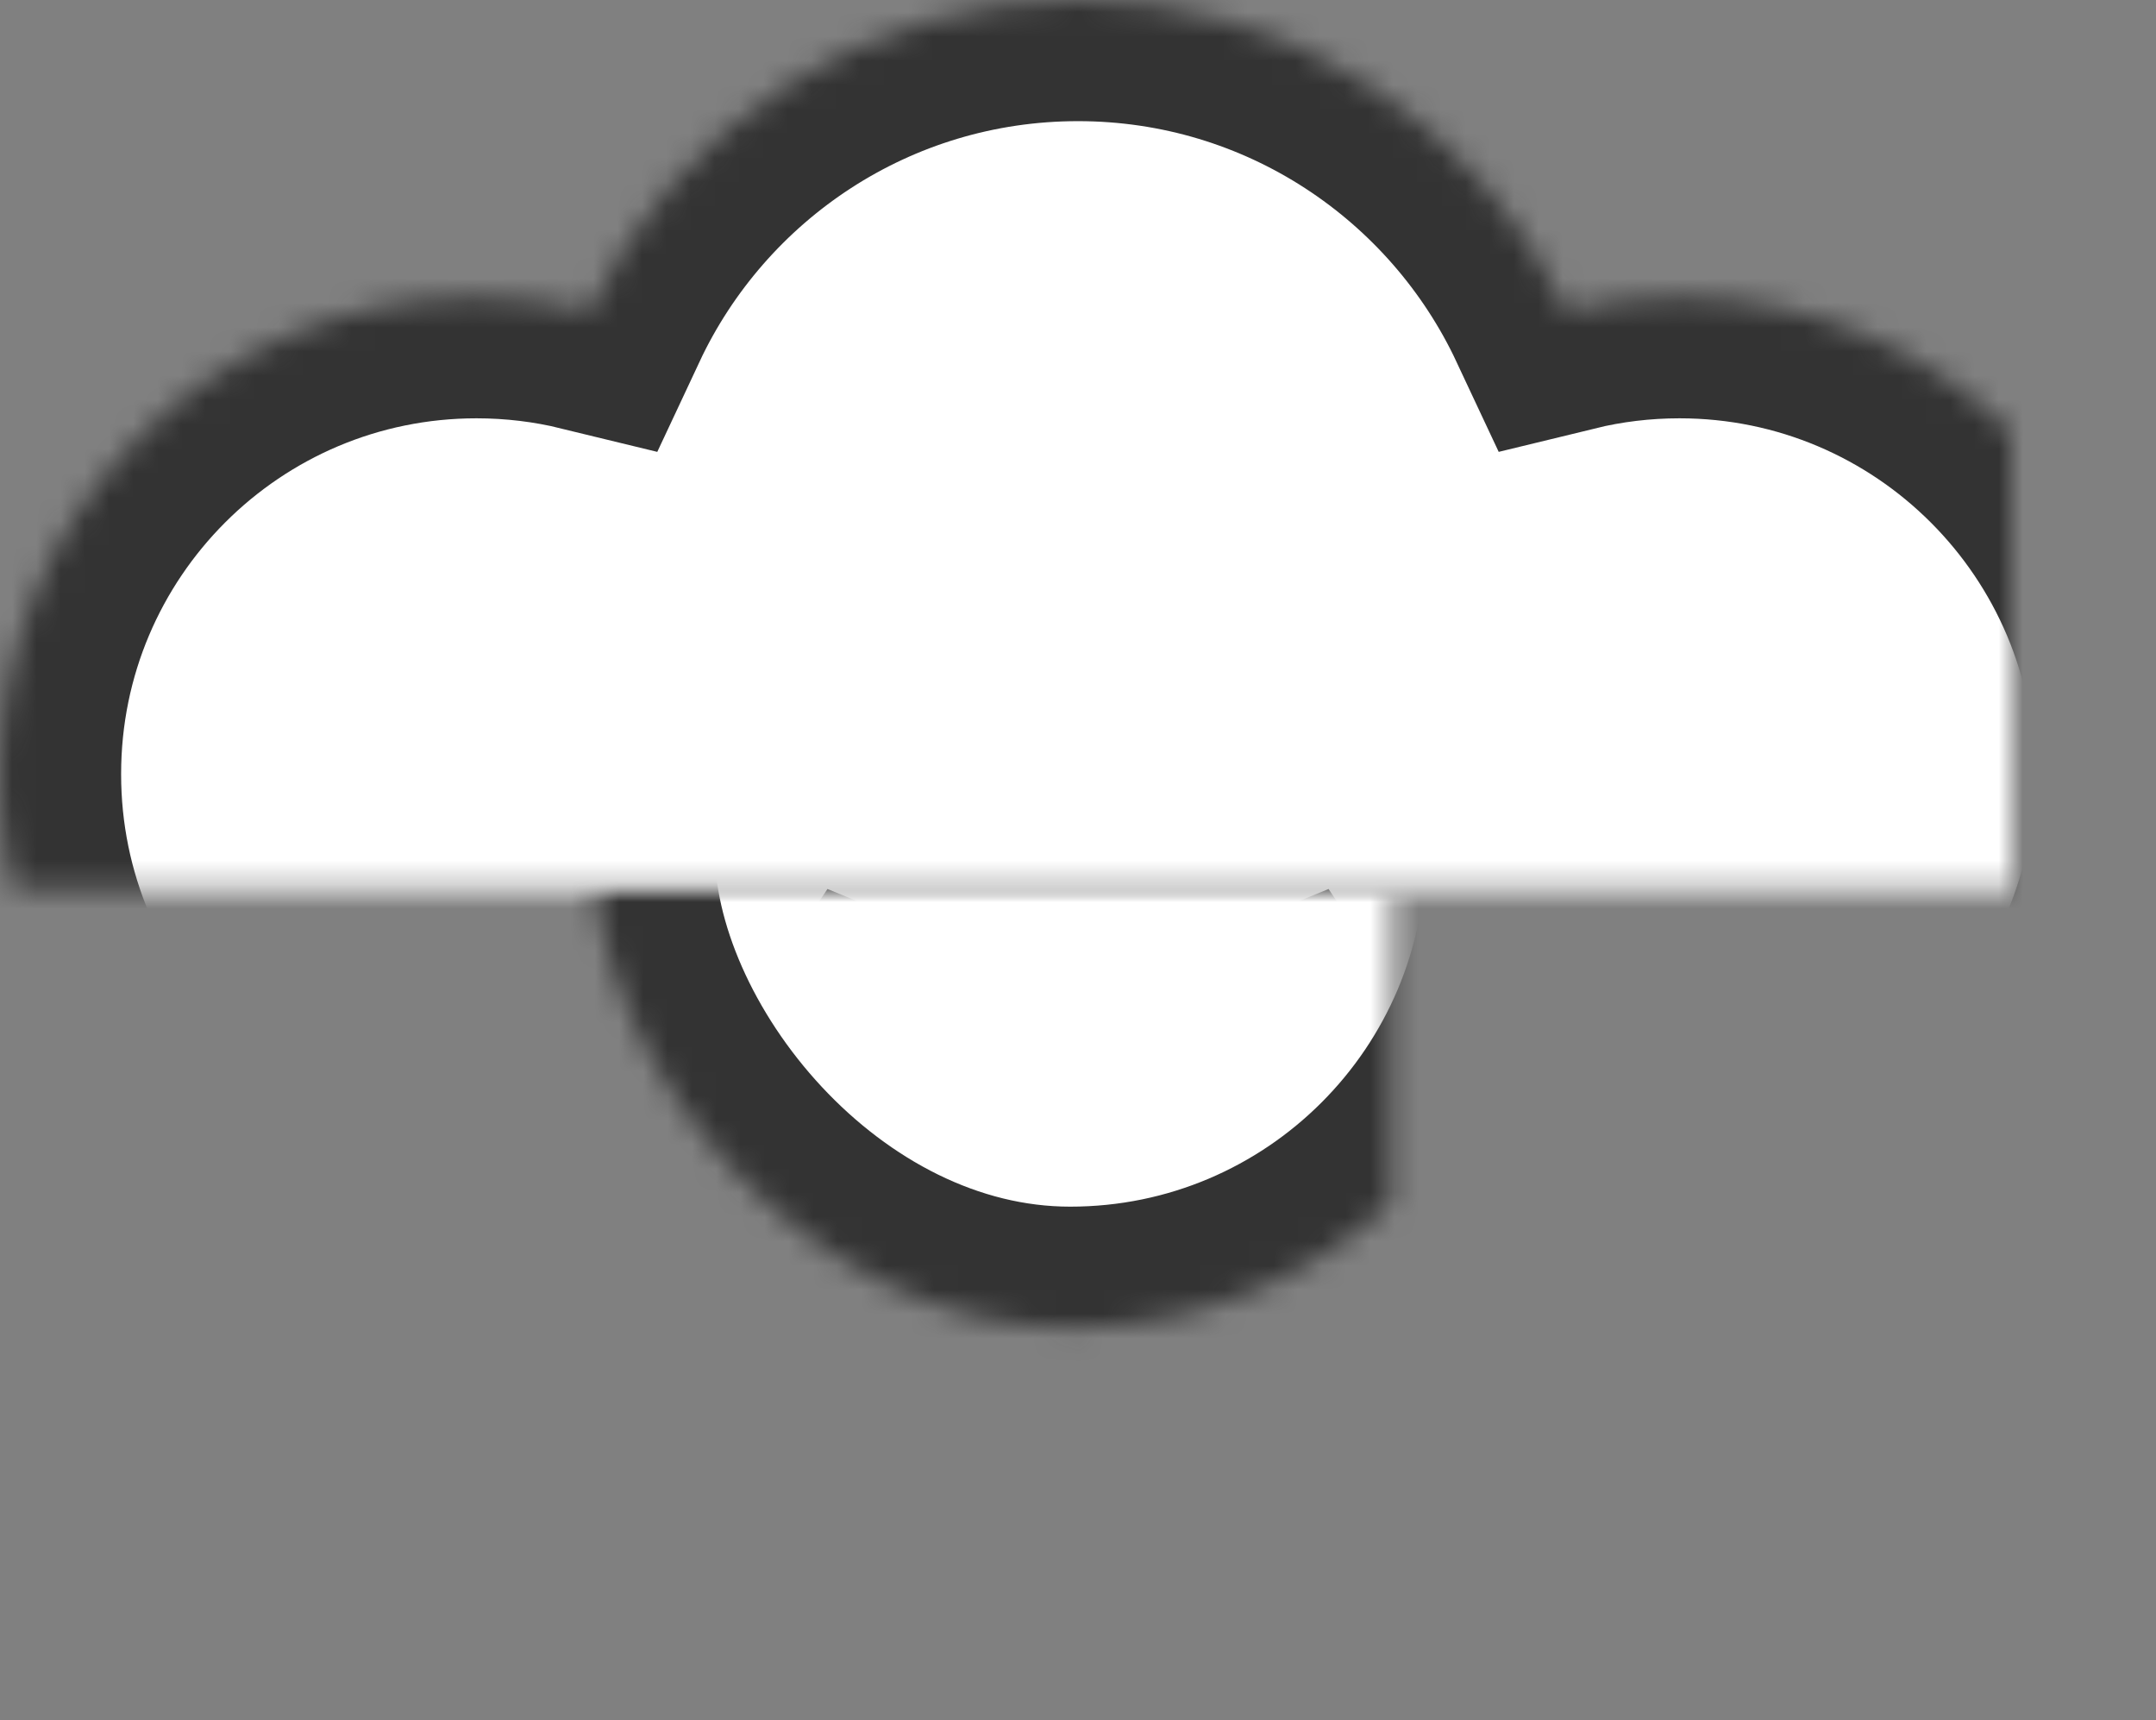 <?xml version="1.0" encoding="UTF-8"?>
<svg width="89px" height="71px" viewBox="0 0 89 71" version="1.1" xmlns="http://www.w3.org/2000/svg" xmlns:xlink="http://www.w3.org/1999/xlink">
    <rect x="0" y="0" width="89" height="71" fill="#808080" stroke="none"/>
    <!-- Generator: Sketch 42 (36781) - http://www.bohemiancoding.com/sketch -->
    <title>Group 4</title>
    <desc>Created with Sketch.</desc>
    <defs>
        <rect id="path-1" x="27.928" y="58.891" width="45.145" height="27.109"></rect>
        <mask id="mask-2" maskContentUnits="userSpaceOnUse" maskUnits="objectBoundingBox" x="0" y="0" width="45.145" height="27.109" fill="white">
            <use xlink:href="#path-1"></use>
        </mask>
        <path d="M30.341,27.822 C28.844,27.457 27.279,27.264 25.67,27.264 C14.804,27.264 6,36.071 6,46.936 L6,46.964 C6,57.825 14.807,66.636 25.67,66.636 C32.501,66.636 38.517,63.156 42.043,57.872 C44.65,58.945 47.506,59.536 50.5,59.536 C53.495,59.536 56.351,58.945 58.959,57.872 C62.486,63.155 68.502,66.636 75.33,66.636 C86.196,66.636 95,57.829 95,46.964 L95,46.936 C95,36.075 86.193,27.264 75.33,27.264 C73.72,27.264 72.155,27.457 70.658,27.822 C67.109,20.248 59.417,15 50.5,15 C41.58,15 33.889,20.247 30.341,27.822 Z" id="path-3"></path>
        <mask id="mask-4" maskContentUnits="userSpaceOnUse" maskUnits="objectBoundingBox" x="0" y="0" width="89" height="51.636" fill="white">
            <use xlink:href="#path-3"></use>
        </mask>
        <rect id="path-5" x="0" y="0" width="52.884" height="31.627"></rect>
        <rect id="path-7" x="6.449" y="-21.3" width="39.341" height="39.373" rx="19.67"></rect>
        <mask id="mask-8" maskContentUnits="userSpaceOnUse" maskUnits="objectBoundingBox" x="0" y="0" width="39.341" height="39.373" fill="white">
            <use xlink:href="#path-7"></use>
        </mask>
    </defs>
    <g id="oppskrifter" stroke="none" stroke-width="1" fill="none" fill-rule="evenodd">
        <g id="Artboard-2" transform="translate(-417, -45)">
            <g id="Group-4" transform="translate(411, 30)">
                <rect id="Rectangle-3" x="0" y="0" width="100" height="100"></rect>
                <use id="Rectangle-3" stroke="#333333" mask="url(#mask-2)" stroke-width="12" xlink:href="#path-1"></use>
                <use id="Combined-Shape" stroke="#333333" mask="url(#mask-4)" stroke-width="10" fill="#FFFFFF" xlink:href="#path-3"></use>
                <g id="Rectangle-2" transform="translate(24.058, 51.727)">
                    <mask id="mask-6" fill="white">
                        <use xlink:href="#path-5"></use>
                    </mask>
                    <g id="Mask"></g>
                    <g mask="url(#mask-6)" stroke-width="10" stroke="#333333" fill="#FFFFFF">
                        <use mask="url(#mask-8)" xlink:href="#path-7"></use>
                    </g>
                </g>
            </g>
        </g>
    </g>
</svg>